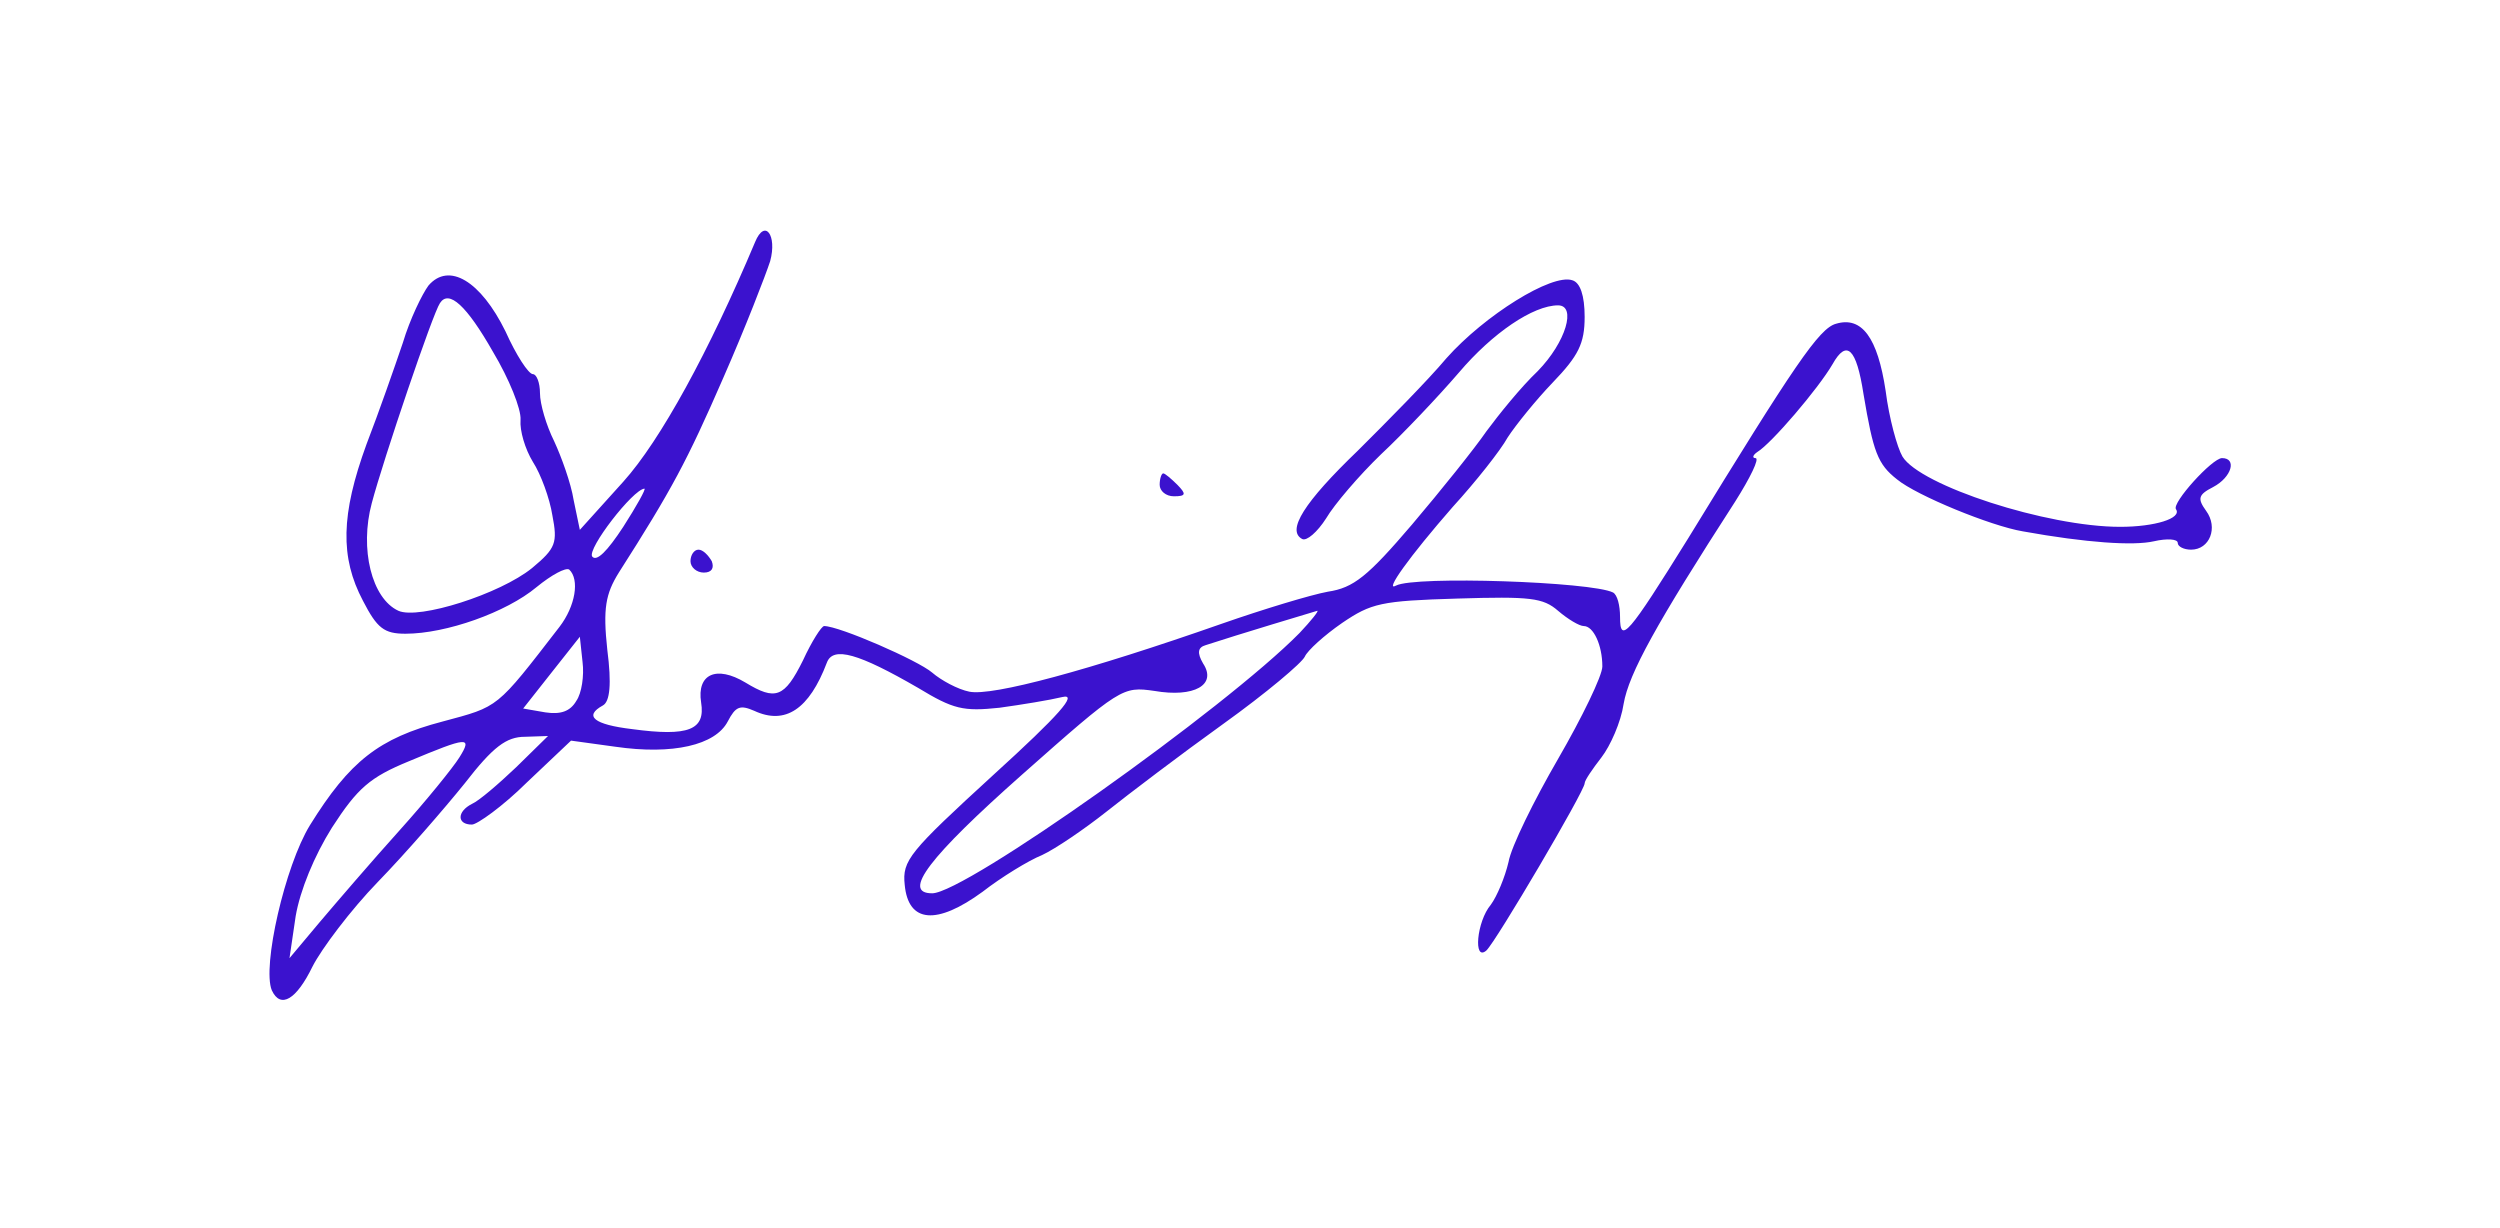 <?xml version="1.0" encoding="UTF-8"?>
<svg xmlns="http://www.w3.org/2000/svg" xmlns:xlink="http://www.w3.org/1999/xlink" width="112px" height="55px" viewBox="0 0 112 55" version="1.1">
<g id="surface1">
<path style=" stroke:none;fill-rule:nonzero;fill:rgb(23.137%,7.059%,80.784%);fill-opacity:1;" d="M 33.828 10.844 C 31.77 15.734 29.586 19.734 27.922 21.582 L 25.977 23.738 L 25.699 22.402 C 25.582 21.652 25.145 20.453 24.828 19.77 C 24.469 19.051 24.191 18.094 24.191 17.613 C 24.191 17.137 24.035 16.762 23.875 16.762 C 23.676 16.762 23.121 15.906 22.645 14.844 C 21.535 12.586 20.109 11.73 19.195 12.793 C 18.918 13.168 18.363 14.297 18.047 15.359 C 17.688 16.418 16.973 18.469 16.418 19.906 C 15.27 23.055 15.23 24.969 16.262 26.918 C 16.895 28.148 17.211 28.391 18.164 28.391 C 19.988 28.391 22.688 27.43 24.035 26.305 C 24.707 25.754 25.344 25.414 25.5 25.516 C 25.977 25.961 25.777 27.156 25.066 28.082 C 22.211 31.777 22.367 31.641 19.828 32.324 C 16.973 33.074 15.664 34.102 13.883 36.973 C 12.77 38.789 11.738 43.301 12.176 44.363 C 12.57 45.219 13.285 44.773 14 43.301 C 14.398 42.516 15.707 40.77 16.934 39.504 C 18.164 38.238 19.91 36.223 20.82 35.094 C 22.09 33.453 22.688 33.008 23.52 33.008 L 24.551 32.973 L 23.121 34.375 C 22.328 35.129 21.457 35.879 21.141 36.016 C 20.465 36.359 20.465 36.941 21.141 36.941 C 21.375 36.941 22.527 36.121 23.598 35.059 L 25.582 33.18 L 27.562 33.453 C 30.141 33.828 32.047 33.383 32.602 32.324 C 32.957 31.641 33.156 31.57 33.789 31.844 C 35.18 32.492 36.25 31.777 37.043 29.688 C 37.32 28.938 38.469 29.277 41.129 30.816 C 42.715 31.777 43.148 31.879 44.777 31.707 C 45.77 31.57 47.035 31.363 47.594 31.227 C 48.305 31.059 47.473 32.016 44.5 34.719 C 40.73 38.172 40.414 38.547 40.531 39.641 C 40.691 41.352 41.961 41.457 44.023 39.949 C 44.855 39.301 46.086 38.547 46.68 38.309 C 47.273 38.035 48.582 37.145 49.574 36.359 C 50.566 35.57 52.906 33.793 54.809 32.426 C 56.715 31.059 58.34 29.688 58.457 29.414 C 58.578 29.141 59.332 28.457 60.125 27.91 C 61.434 27.02 61.871 26.918 65.281 26.816 C 68.57 26.715 69.129 26.781 69.801 27.363 C 70.238 27.738 70.754 28.047 70.953 28.047 C 71.387 28.047 71.785 28.902 71.785 29.859 C 71.785 30.27 70.871 32.152 69.801 34 C 68.73 35.848 67.699 37.934 67.582 38.617 C 67.422 39.301 67.066 40.156 66.789 40.531 C 66.152 41.285 65.996 43.098 66.59 42.582 C 67.027 42.172 70.992 35.434 70.992 35.094 C 70.992 34.957 71.348 34.445 71.746 33.93 C 72.141 33.418 72.617 32.355 72.738 31.535 C 72.973 30.168 74.203 27.945 77.734 22.473 C 78.406 21.41 78.844 20.523 78.645 20.523 C 78.488 20.523 78.527 20.387 78.727 20.25 C 79.359 19.871 81.461 17.41 82.098 16.316 C 82.73 15.188 83.168 15.598 83.484 17.648 C 83.922 20.25 84.117 20.797 84.992 21.48 C 85.863 22.199 89.195 23.566 90.625 23.805 C 93.48 24.32 95.582 24.457 96.492 24.25 C 97.086 24.113 97.562 24.148 97.562 24.32 C 97.562 24.488 97.84 24.625 98.16 24.625 C 98.992 24.625 99.387 23.637 98.832 22.883 C 98.438 22.336 98.477 22.164 99.148 21.82 C 99.984 21.379 100.223 20.523 99.547 20.523 C 99.109 20.523 97.285 22.539 97.484 22.812 C 97.762 23.223 96.531 23.602 94.984 23.602 C 91.695 23.602 86.023 21.754 85.23 20.453 C 84.992 20.043 84.633 18.742 84.477 17.512 C 84.117 15.117 83.406 14.16 82.254 14.504 C 81.5 14.707 80.391 16.348 75.633 24.113 C 72.934 28.457 72.578 28.867 72.578 27.637 C 72.578 27.125 72.457 26.645 72.262 26.543 C 71.309 26.062 63.375 25.789 62.543 26.234 C 61.988 26.543 63.141 24.934 65.082 22.711 C 66.113 21.582 67.223 20.18 67.543 19.598 C 67.898 19.051 68.809 17.922 69.562 17.137 C 70.715 15.938 70.992 15.391 70.992 14.195 C 70.992 13.238 70.793 12.656 70.438 12.555 C 69.523 12.246 66.512 14.125 64.805 16.043 C 63.973 17.035 62.148 18.879 60.84 20.18 C 58.418 22.508 57.625 23.773 58.34 24.148 C 58.539 24.25 59.016 23.84 59.41 23.223 C 59.77 22.609 60.879 21.309 61.871 20.352 C 62.859 19.43 64.449 17.75 65.359 16.691 C 66.867 14.914 68.691 13.68 69.801 13.68 C 70.633 13.68 70.16 15.324 68.891 16.625 C 68.137 17.34 67.145 18.574 66.59 19.324 C 66.074 20.078 64.566 21.957 63.258 23.5 C 61.273 25.824 60.641 26.336 59.488 26.508 C 58.738 26.645 56.594 27.293 54.73 27.945 C 48.781 30.031 44.457 31.195 43.43 30.988 C 42.914 30.887 42.16 30.477 41.762 30.133 C 41.129 29.586 37.598 28.047 36.922 28.047 C 36.805 28.047 36.367 28.73 35.973 29.586 C 35.141 31.262 34.742 31.398 33.395 30.578 C 32.086 29.793 31.211 30.203 31.41 31.469 C 31.609 32.699 30.855 33.008 28.316 32.664 C 26.613 32.461 26.137 32.082 27.008 31.605 C 27.324 31.434 27.406 30.648 27.207 29.109 C 27.008 27.262 27.129 26.609 27.723 25.652 C 30.102 21.926 30.777 20.66 32.402 16.93 C 33.395 14.672 34.305 12.312 34.504 11.699 C 34.82 10.535 34.266 9.781 33.828 10.844 Z M 22.09 15.77 C 22.805 16.965 23.359 18.332 23.32 18.812 C 23.281 19.293 23.52 20.113 23.875 20.695 C 24.23 21.242 24.629 22.336 24.746 23.086 C 24.984 24.32 24.906 24.559 23.836 25.449 C 22.406 26.609 18.758 27.773 17.848 27.363 C 16.656 26.816 16.102 24.594 16.656 22.539 C 17.172 20.59 19.395 14.023 19.711 13.578 C 20.109 12.965 20.902 13.68 22.09 15.77 Z M 27.922 23.602 C 27.207 24.695 26.73 25.176 26.531 24.934 C 26.293 24.594 28.355 21.926 28.871 21.891 C 28.953 21.891 28.516 22.676 27.922 23.602 Z M 58.223 28.355 C 54.891 31.742 43.23 40.02 41.762 40.02 C 40.375 40.02 41.645 38.375 45.77 34.719 C 50.211 30.785 50.289 30.75 51.715 30.953 C 53.5 31.262 54.531 30.68 53.898 29.723 C 53.621 29.246 53.66 29.004 54.016 28.902 C 55.367 28.457 58.895 27.398 59.016 27.363 C 59.094 27.363 58.738 27.809 58.223 28.355 Z M 25.82 31.398 C 25.543 31.879 25.105 32.016 24.43 31.914 L 23.438 31.742 L 24.707 30.133 L 25.977 28.527 L 26.098 29.656 C 26.176 30.27 26.059 31.059 25.82 31.398 Z M 20.582 33.93 C 20.305 34.375 19.117 35.848 17.887 37.215 C 16.656 38.582 15.07 40.43 14.316 41.32 L 12.969 42.926 L 13.246 41.043 C 13.445 39.883 14.078 38.344 14.871 37.078 C 16.023 35.297 16.578 34.82 18.324 34.102 C 20.941 33.008 21.18 32.973 20.582 33.93 Z M 20.582 33.93 "/>
<path style=" stroke:none;fill-rule:nonzero;fill:rgb(23.137%,7.059%,80.784%);fill-opacity:1;" d="M 51.953 21.719 C 51.953 21.992 52.23 22.234 52.59 22.234 C 53.145 22.234 53.145 22.129 52.746 21.719 C 52.469 21.445 52.191 21.207 52.113 21.207 C 52.035 21.207 51.953 21.445 51.953 21.719 Z M 51.953 21.719 "/>
<path style=" stroke:none;fill-rule:nonzero;fill:rgb(23.137%,7.059%,80.784%);fill-opacity:1;" d="M 30.934 25.141 C 30.934 25.414 31.211 25.652 31.531 25.652 C 31.887 25.652 32.004 25.449 31.887 25.141 C 31.727 24.867 31.488 24.625 31.293 24.625 C 31.094 24.625 30.934 24.867 30.934 25.141 Z M 30.934 25.141 "/>
</g>
</svg>
